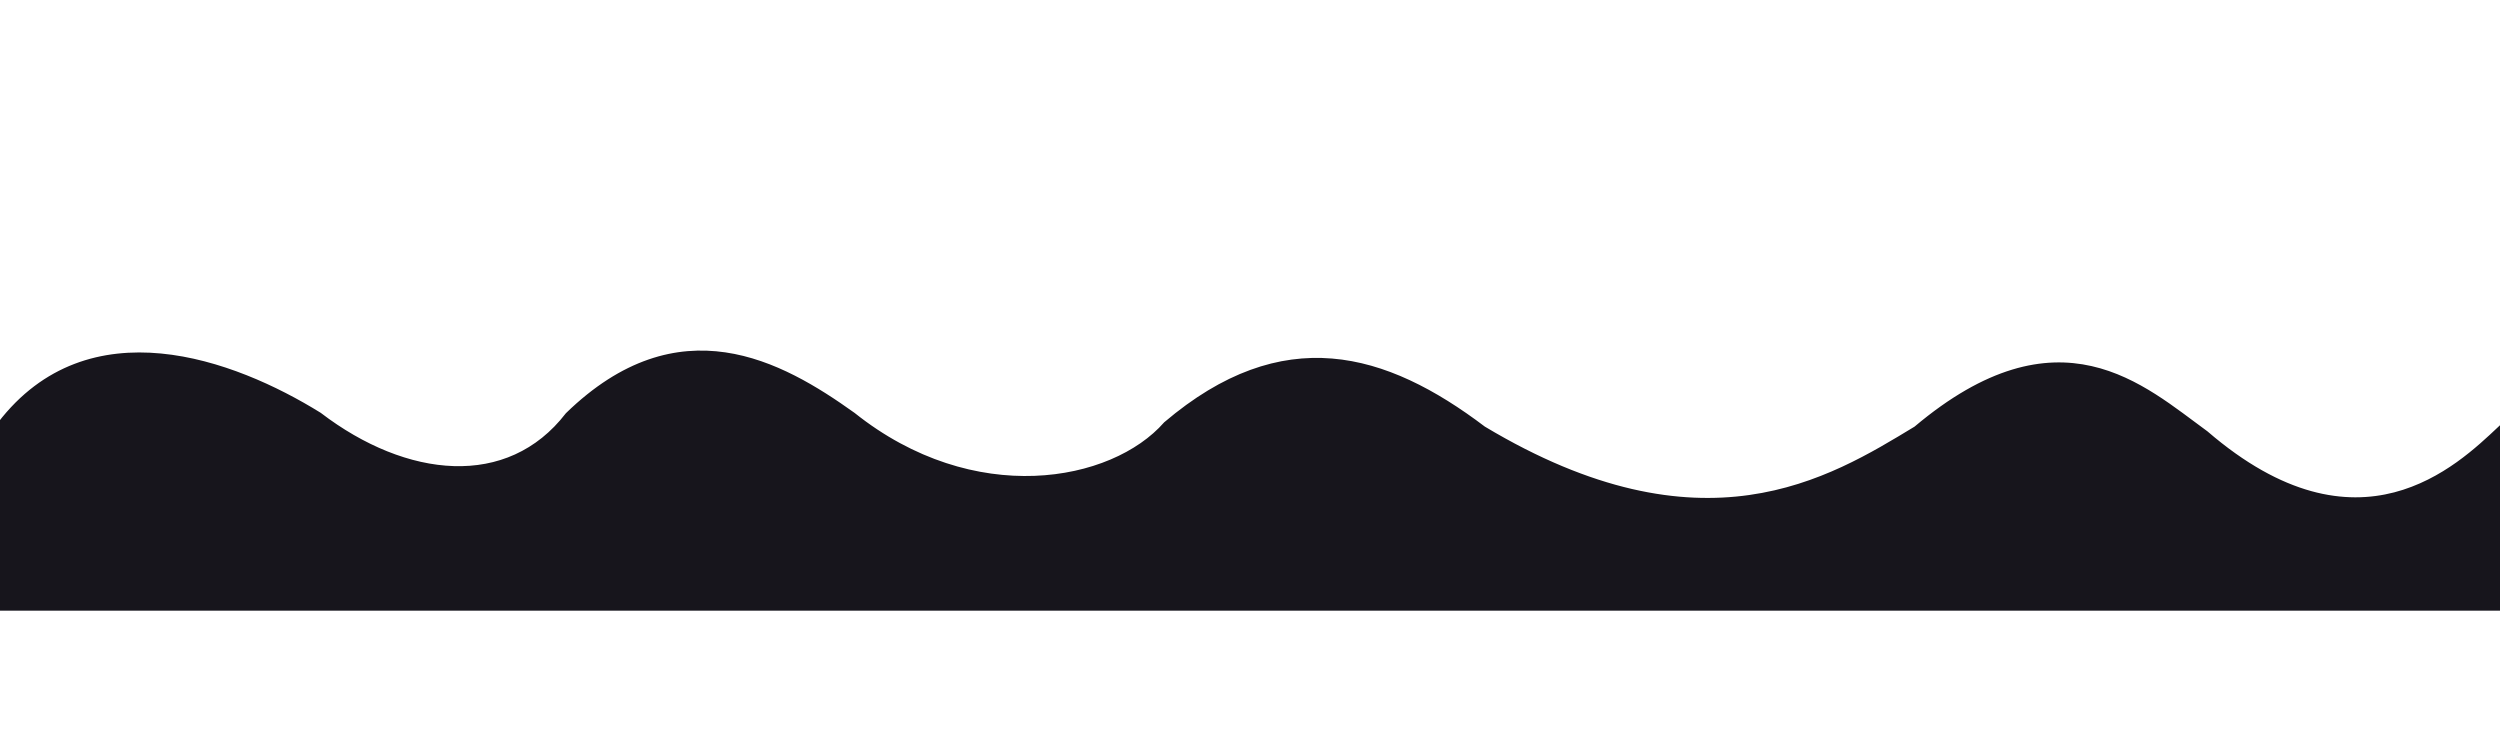 <svg id="et06MI5m39v1" xmlns="http://www.w3.org/2000/svg" xmlns:xlink="http://www.w3.org/1999/xlink" viewBox="0 0 1000 300" shape-rendering="geometricPrecision" text-rendering="geometricPrecision"><path d="M0,243.256h1000v-71.782c-16.444,15.422-56.526,54.476-117.653,1.841-25.204-18.279-58.599-50.172-115.955-1.841-34.461,20.896-85.409,52.503-173.012,0-39.423-29.839-80.047-41.728-126.998-1.841-21.409,24.395-77.041,34.712-125.158-3.681-28.993-20.717-69.524-43.32-114.114-0-23.742,30.812-64.725,26.493-99.39,0C93.3,144.612,35.627,123.254,0,169.634v73.622Z" transform="translate(0 0)" fill="#17151c" stroke="#17151c" stroke-width="2"/></svg>
